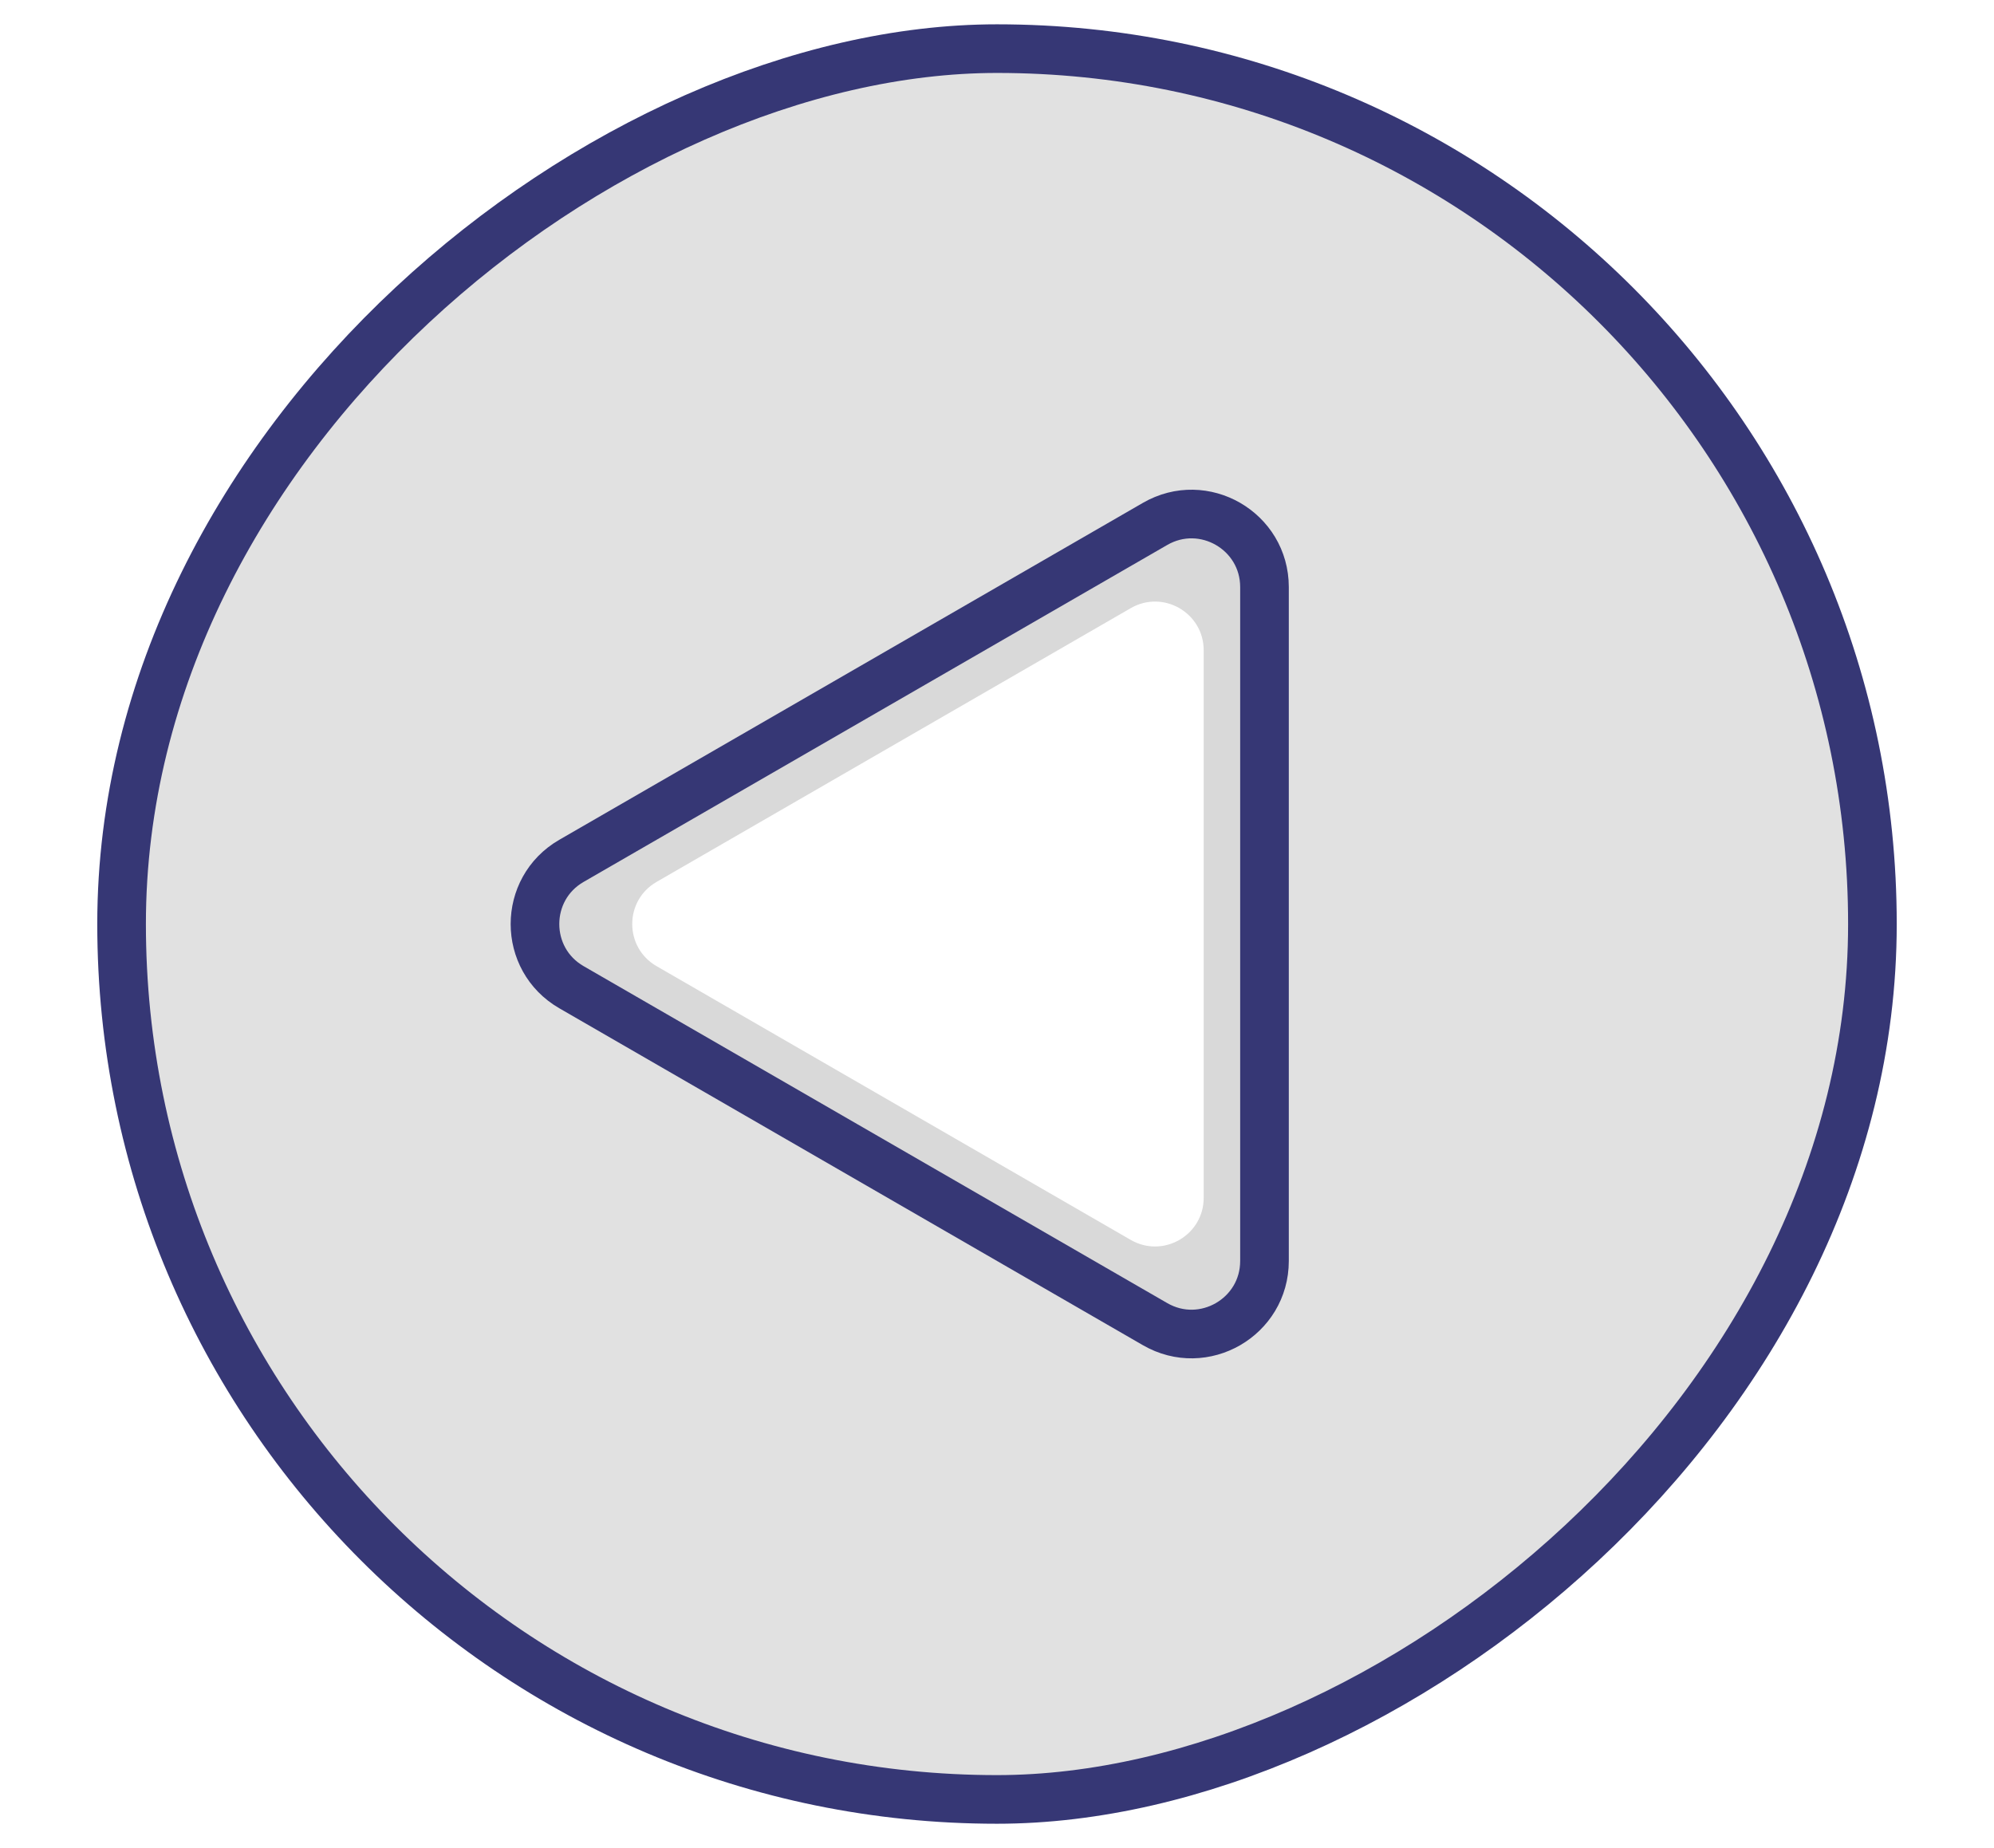 <svg width="41" height="38" viewBox="0 0 41 38" fill="none" xmlns="http://www.w3.org/2000/svg">
<g filter="url(#filter0_d_130_1083)">
<rect x="2.5" y="37" width="36" height="36" rx="18" transform="rotate(-90 2.5 37)" fill="#E1E1E1" stroke="#363775" shape-rendering="geometricPrecision"/>
<path d="M11.75 17.701L23.75 10.773C24.75 10.195 26 10.917 26 12.072L26 25.928C26 27.083 24.75 27.805 23.75 27.227L11.75 20.299C10.75 19.722 10.75 18.278 11.75 17.701Z" fill="#D9D9D9" stroke="#363775"/>
<path d="M13.5 19.866C12.833 19.481 12.833 18.519 13.5 18.134L23.25 12.505C23.917 12.12 24.75 12.601 24.75 13.371L24.75 24.629C24.75 25.399 23.917 25.88 23.25 25.495L13.5 19.866Z" fill="white"/>
</g>
</svg>
